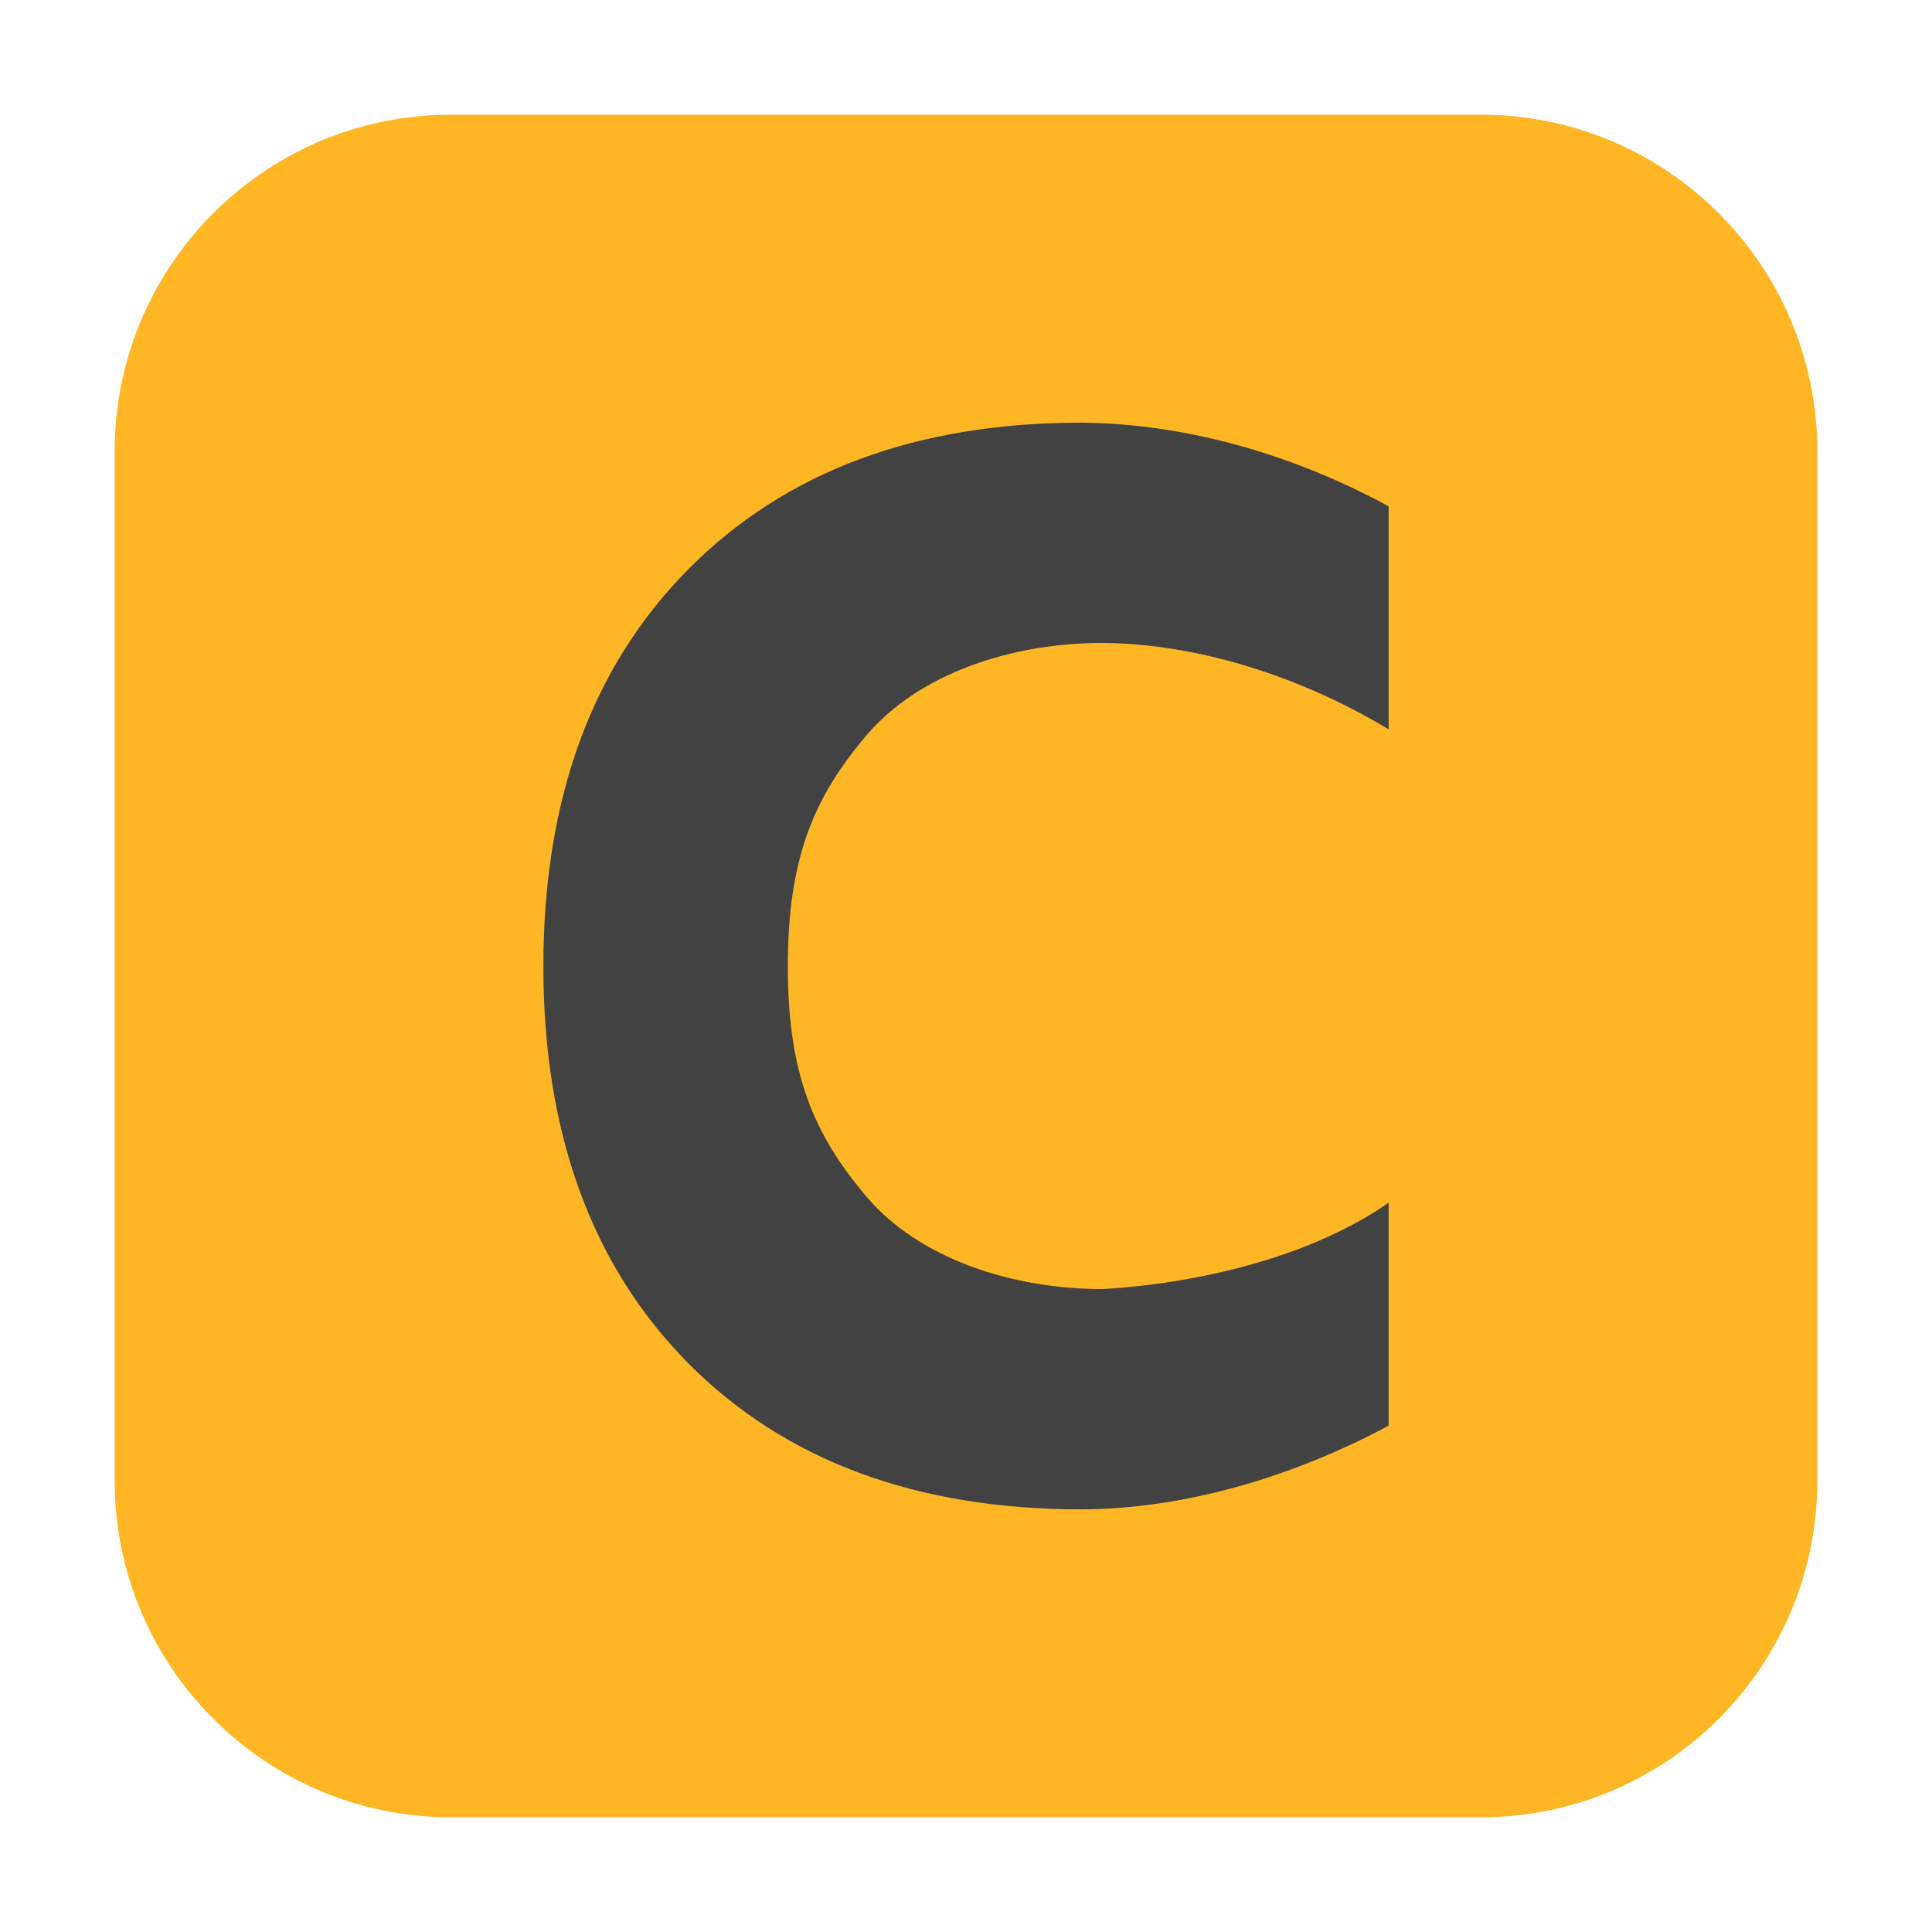<?xml version="1.0" encoding="UTF-8"?>
<svg xmlns="http://www.w3.org/2000/svg" xmlns:xlink="http://www.w3.org/1999/xlink" width="36pt" height="36pt" viewBox="0 0 36 36" version="1.1">
<g id="surface1">
<path style=" stroke:none;fill-rule:evenodd;fill:rgb(99.608%,71.373%,14.51%);fill-opacity:1;" d="M 8.406 2.137 L 27.594 2.137 C 31.055 2.137 33.863 4.945 33.863 8.406 L 33.863 27.594 C 33.863 31.055 31.055 33.863 27.594 33.863 L 8.406 33.863 C 4.945 33.863 2.137 31.055 2.137 27.594 L 2.137 8.406 C 2.137 4.945 4.945 2.137 8.406 2.137 Z M 8.406 2.137 "/>
<path style=" stroke:none;fill-rule:nonzero;fill:rgb(25.882%,25.882%,25.882%);fill-opacity:1;" d="M 25.875 26.566 C 24.059 27.535 22.055 28.117 20.156 28.125 C 17.074 28.125 14.633 27.219 12.828 25.406 C 11.027 23.586 10.125 21.117 10.125 18.008 C 10.125 14.887 11.027 12.422 12.828 10.605 C 14.633 8.785 17.074 7.875 20.156 7.875 C 22.223 7.898 24.203 8.527 25.875 9.434 L 25.875 13.59 C 24.238 12.602 22.309 11.992 20.543 11.98 C 18.84 11.98 17.117 12.555 16.141 13.707 C 15.168 14.855 14.68 15.984 14.68 18.008 C 14.68 20.02 15.168 21.141 16.141 22.293 C 17.117 23.445 18.84 24.02 20.543 24.02 C 22.441 23.91 24.5 23.375 25.875 22.41 Z M 25.875 26.566 "/>
</g>
</svg>
